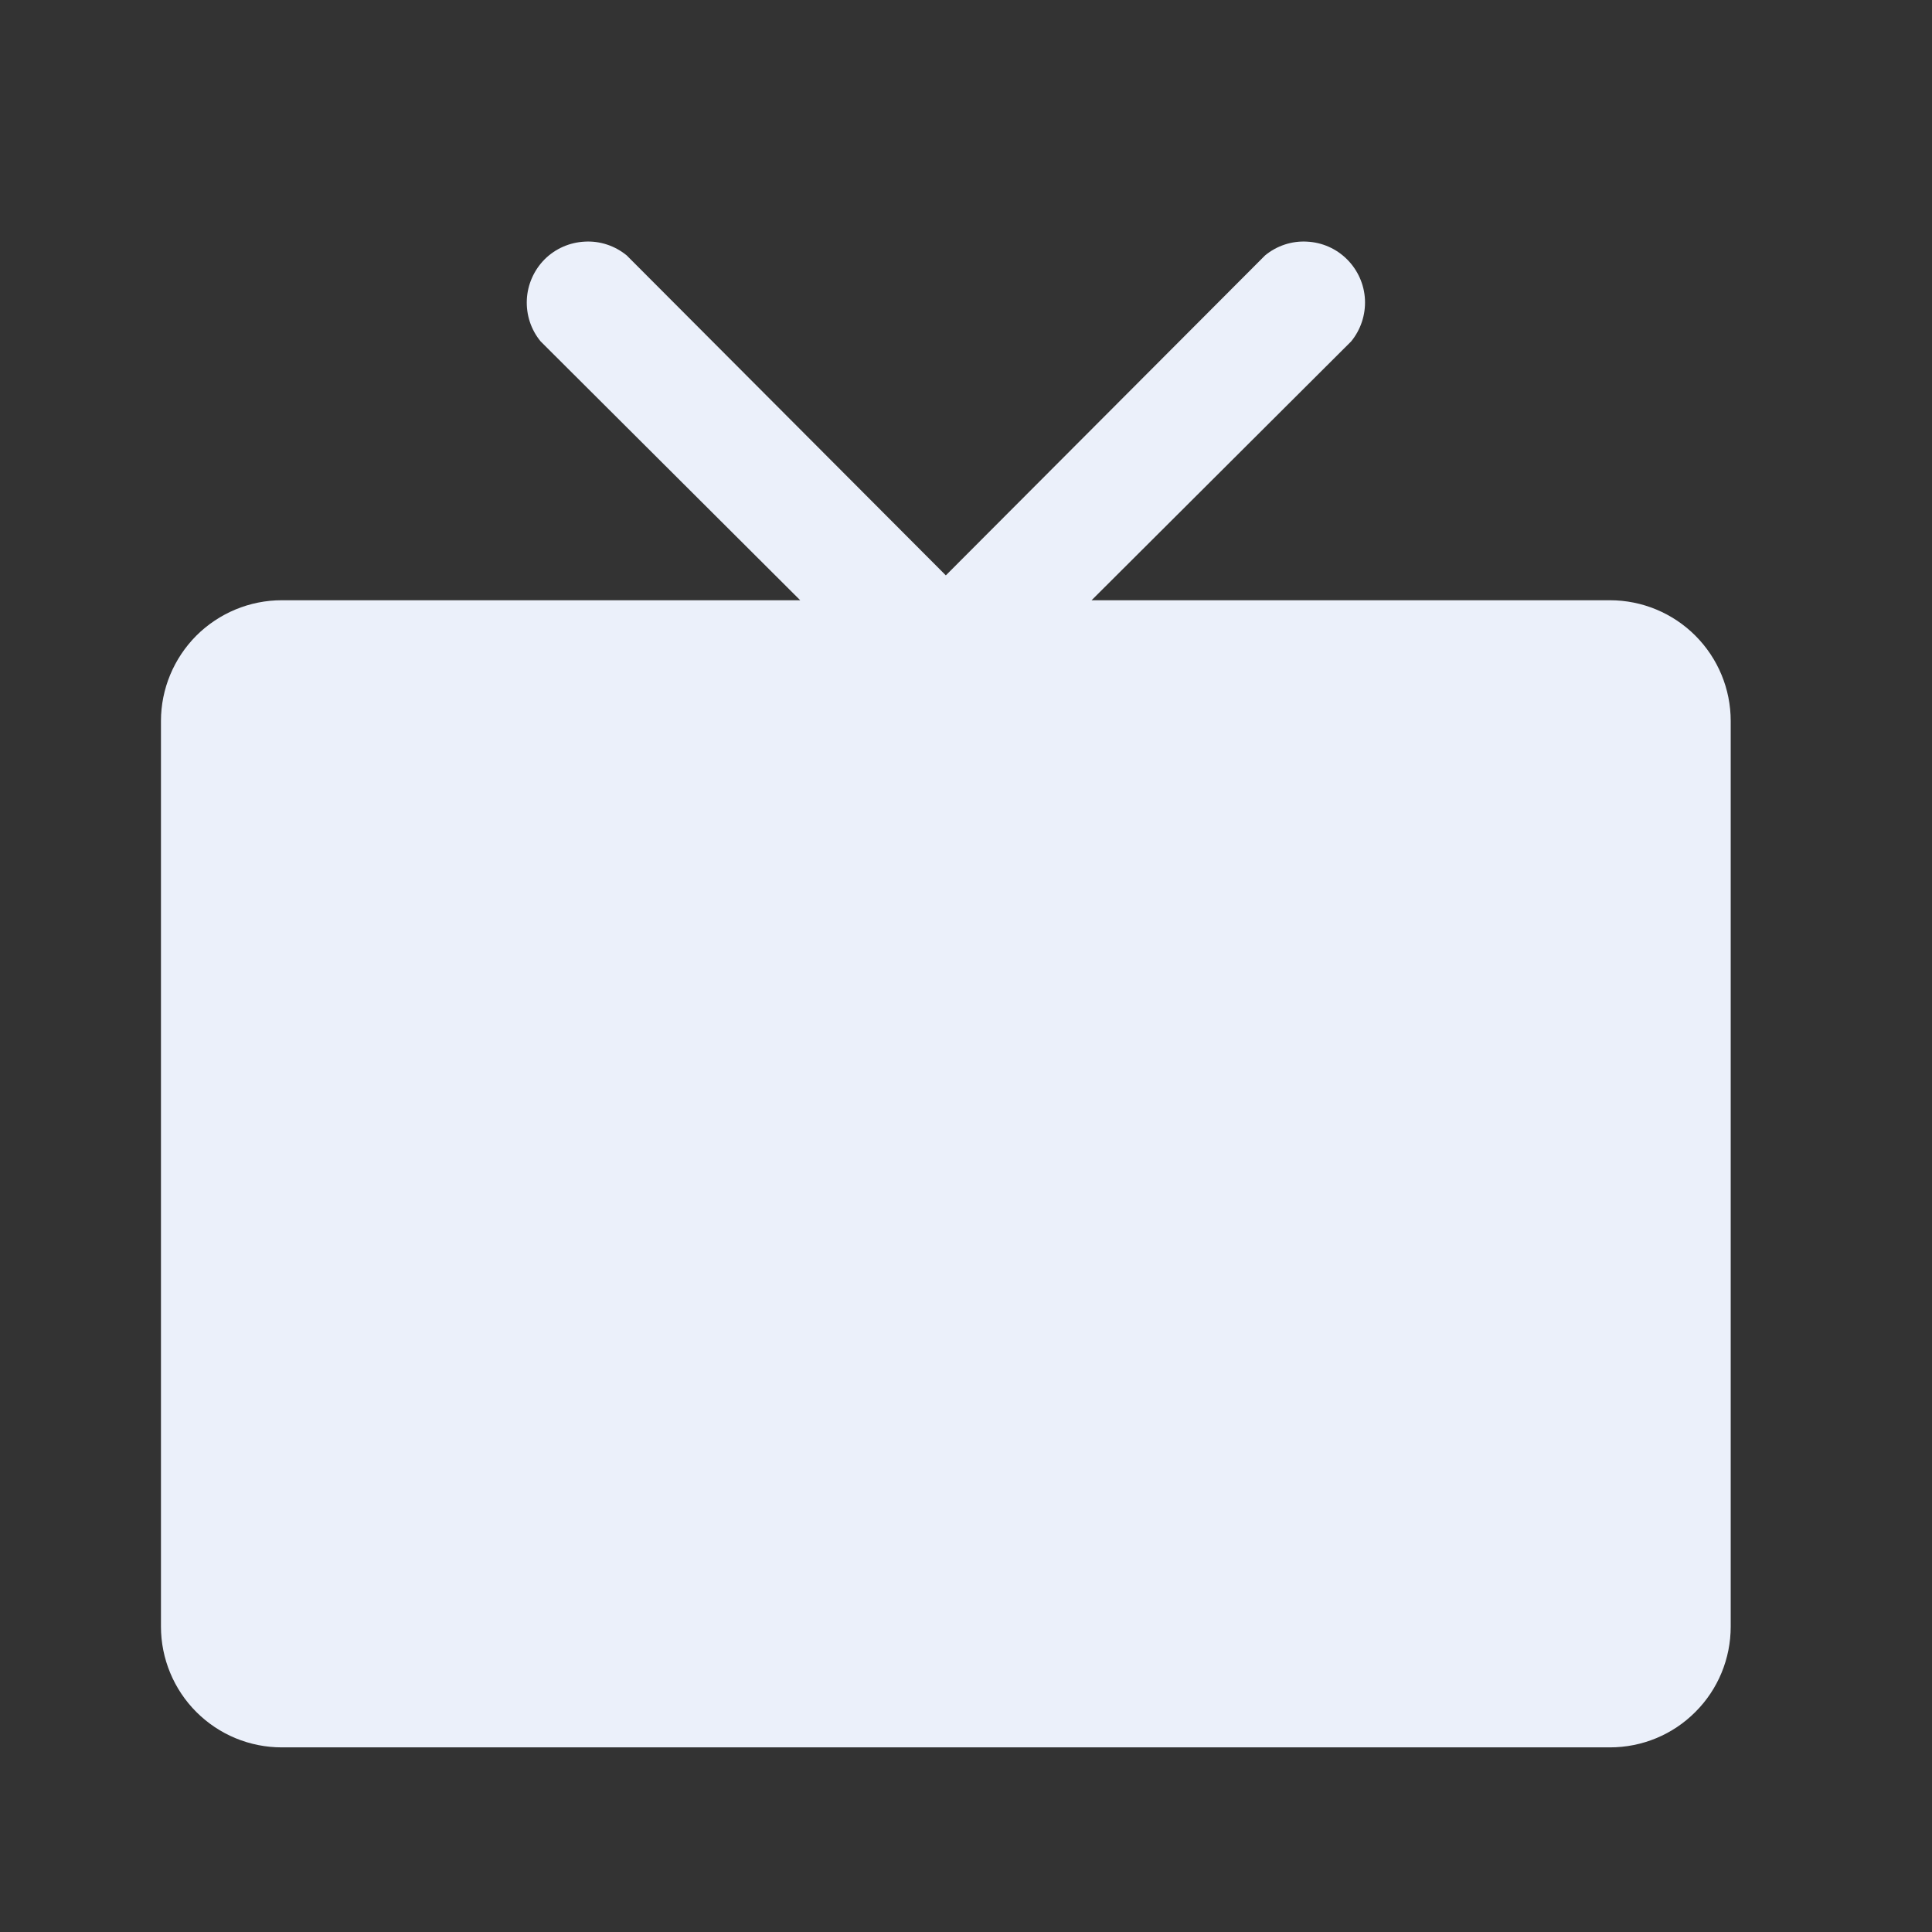<svg width="16" height="16" viewBox="0 0 16 16" fill="none" xmlns="http://www.w3.org/2000/svg">
<rect x="0" y="0" width="16" height="16" fill="#333333" stroke="none"/>
<g clip-path="url(#clip0_952_905)">
<path d="M14.333 5.971V13.471C14.333 13.736 14.228 13.991 14.04 14.178C13.853 14.366 13.599 14.471 13.333 14.471H2.333C2.068 14.471 1.814 14.366 1.626 14.178C1.439 13.991 1.333 13.736 1.333 13.471V5.971C1.333 5.706 1.439 5.452 1.626 5.264C1.814 5.077 2.068 4.971 2.333 4.971H6.627L4.477 2.827C4.397 2.73 4.357 2.607 4.363 2.481C4.369 2.356 4.422 2.237 4.51 2.148C4.599 2.059 4.718 2.007 4.844 2.001C4.969 1.994 5.092 2.035 5.19 2.115L7.833 4.765L10.477 2.115C10.574 2.035 10.698 1.994 10.823 2.001C10.949 2.007 11.067 2.059 11.156 2.148C11.245 2.237 11.298 2.356 11.304 2.481C11.31 2.607 11.269 2.73 11.19 2.827L9.04 4.971H13.333C13.599 4.971 13.853 5.077 14.04 5.264C14.228 5.452 14.333 5.706 14.333 5.971Z" fill="#EBF0FA"/>
</g>
<defs>
<clipPath id="clip0_952_905">
<rect width="16" height="16" fill="white"/>
</clipPath>
</defs>
</svg>
